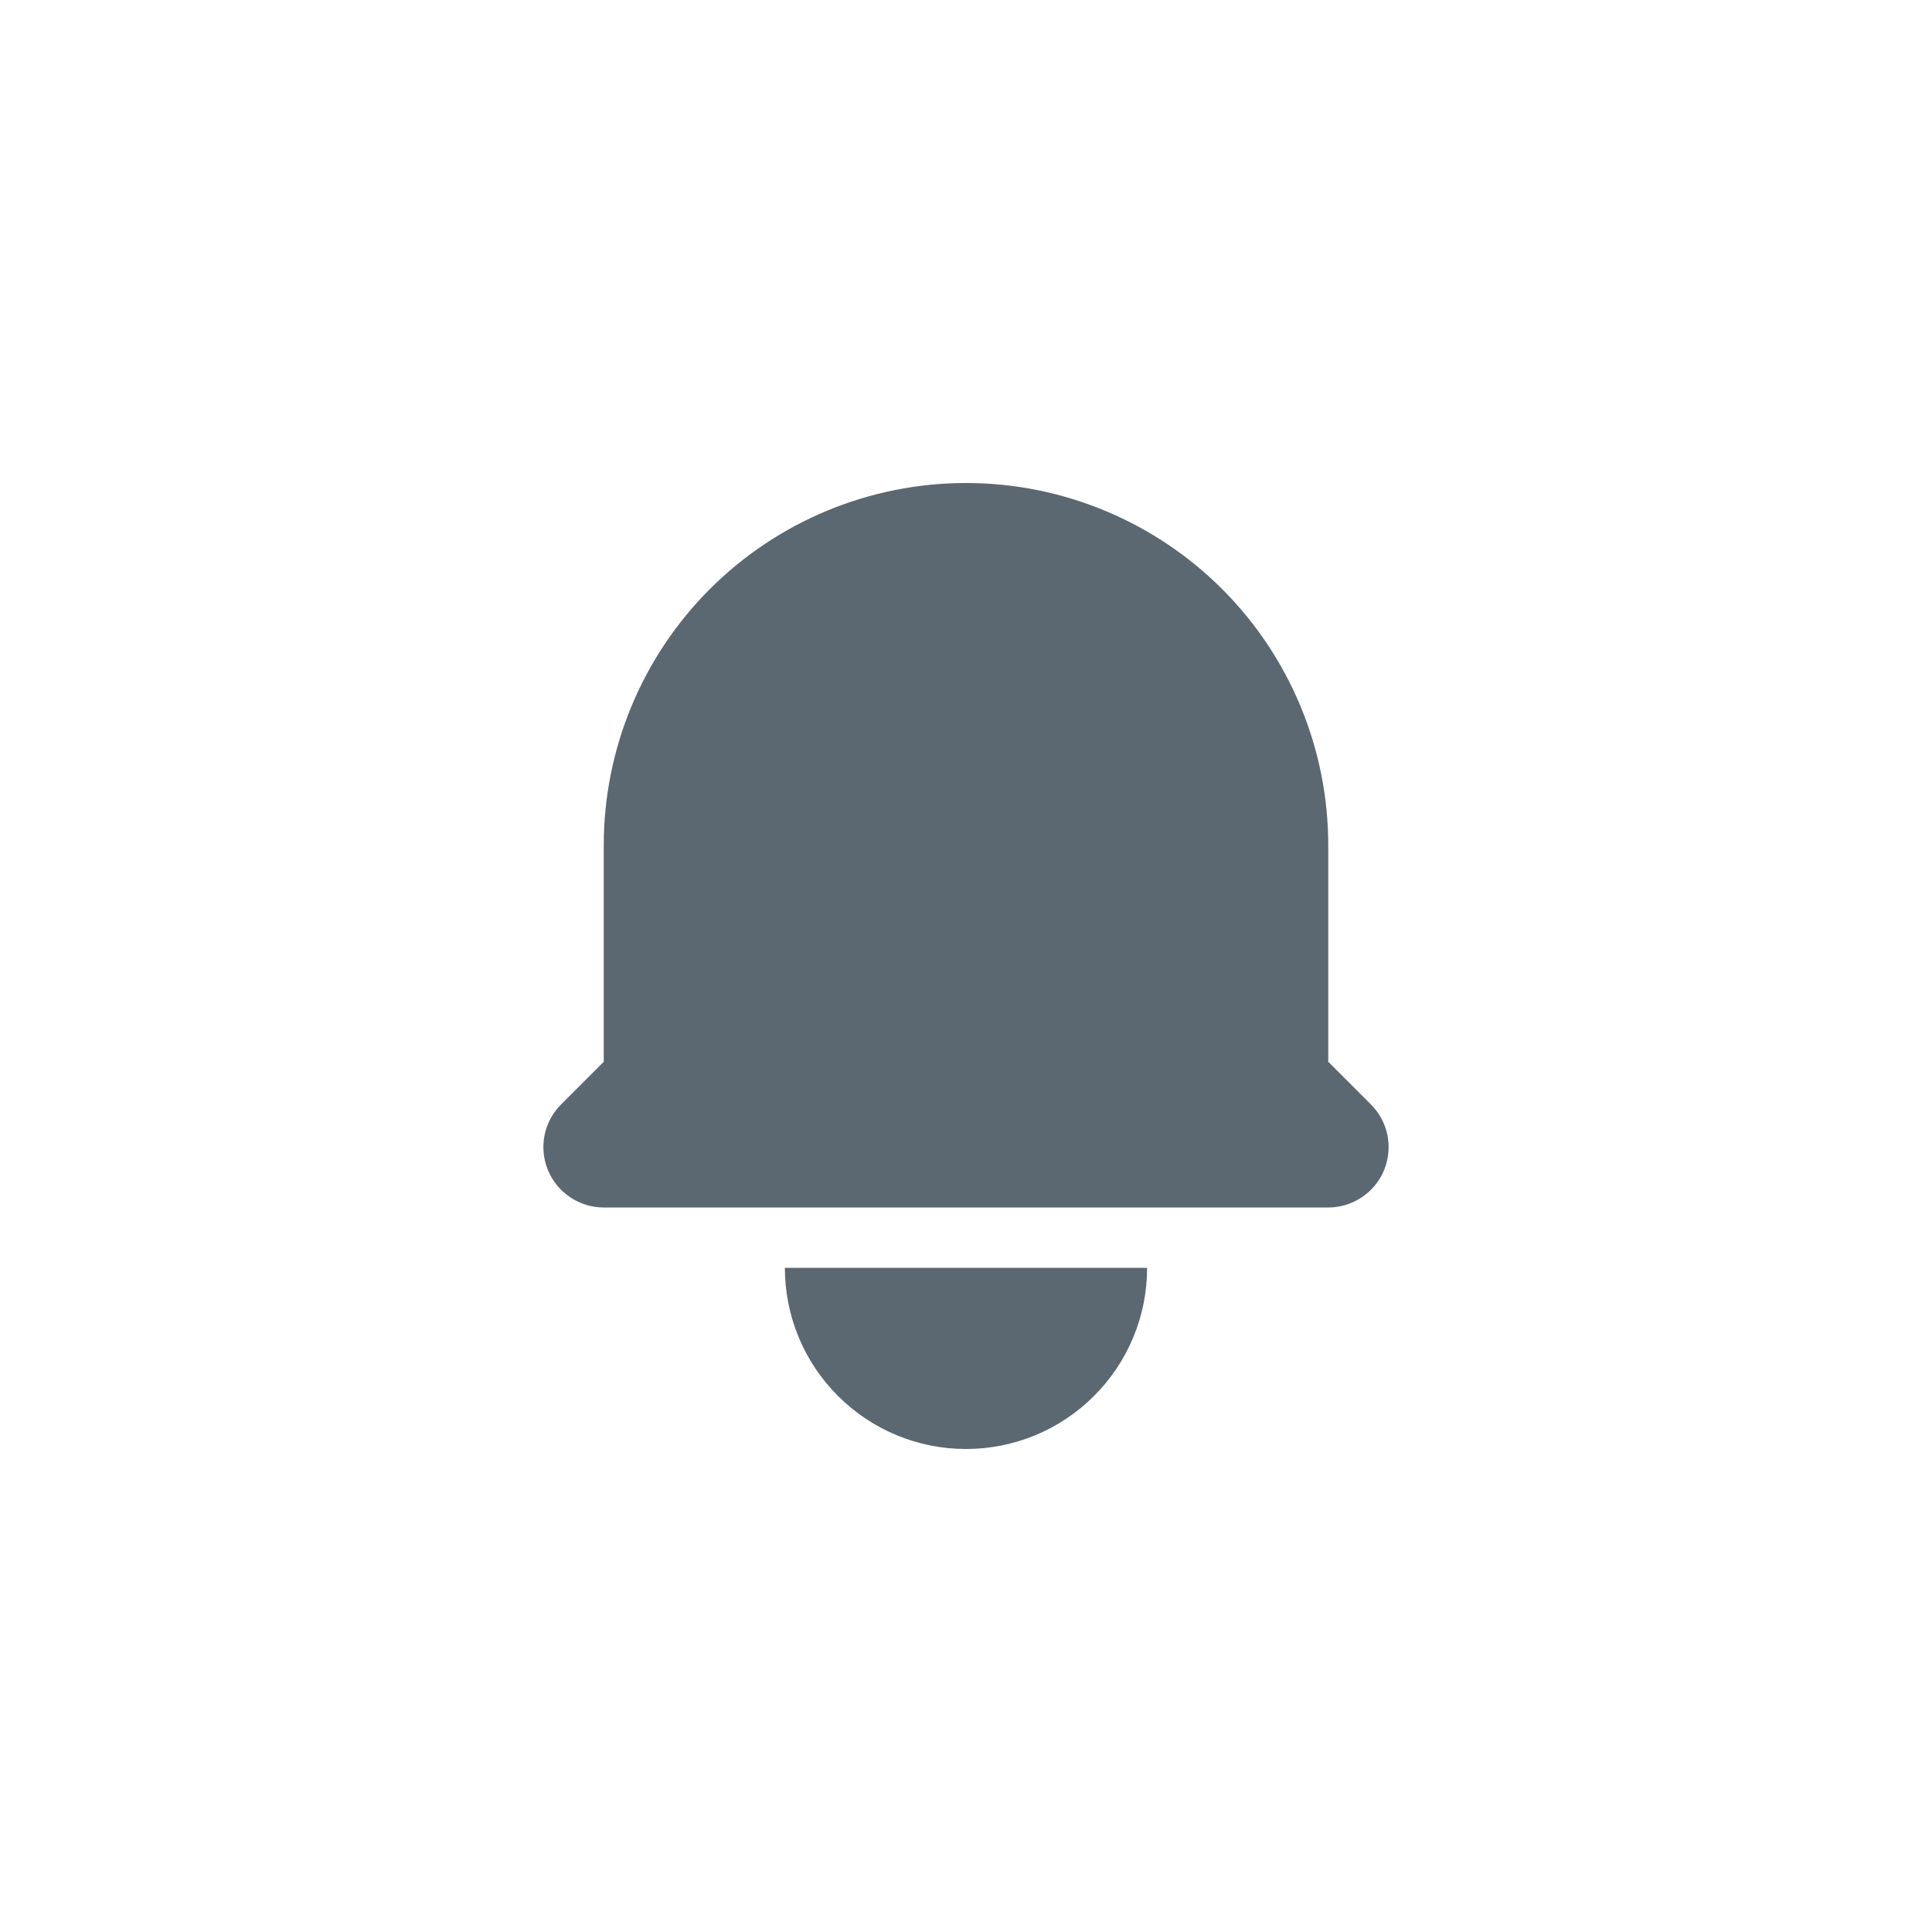 <svg width="32" height="32" viewBox="0 0 32 32" fill="none" xmlns="http://www.w3.org/2000/svg">
<path d="M16 8C14.409 8 12.883 8.632 11.757 9.757C10.632 10.883 10 12.409 10 14V17.586L9.293 18.293C9.153 18.433 9.058 18.611 9.019 18.805C8.981 18.999 9.001 19.2 9.076 19.383C9.152 19.565 9.28 19.721 9.445 19.831C9.609 19.941 9.802 20 10 20H22C22.198 20 22.391 19.941 22.555 19.831C22.72 19.721 22.848 19.565 22.924 19.383C22.999 19.2 23.019 18.999 22.981 18.805C22.942 18.611 22.847 18.433 22.707 18.293L22 17.586V14C22 12.409 21.368 10.883 20.243 9.757C19.117 8.632 17.591 8 16 8ZM16 24C15.204 24 14.441 23.684 13.879 23.121C13.316 22.559 13 21.796 13 21H19C19 21.796 18.684 22.559 18.121 23.121C17.559 23.684 16.796 24 16 24Z" fill="#5B6871"/>
</svg>
